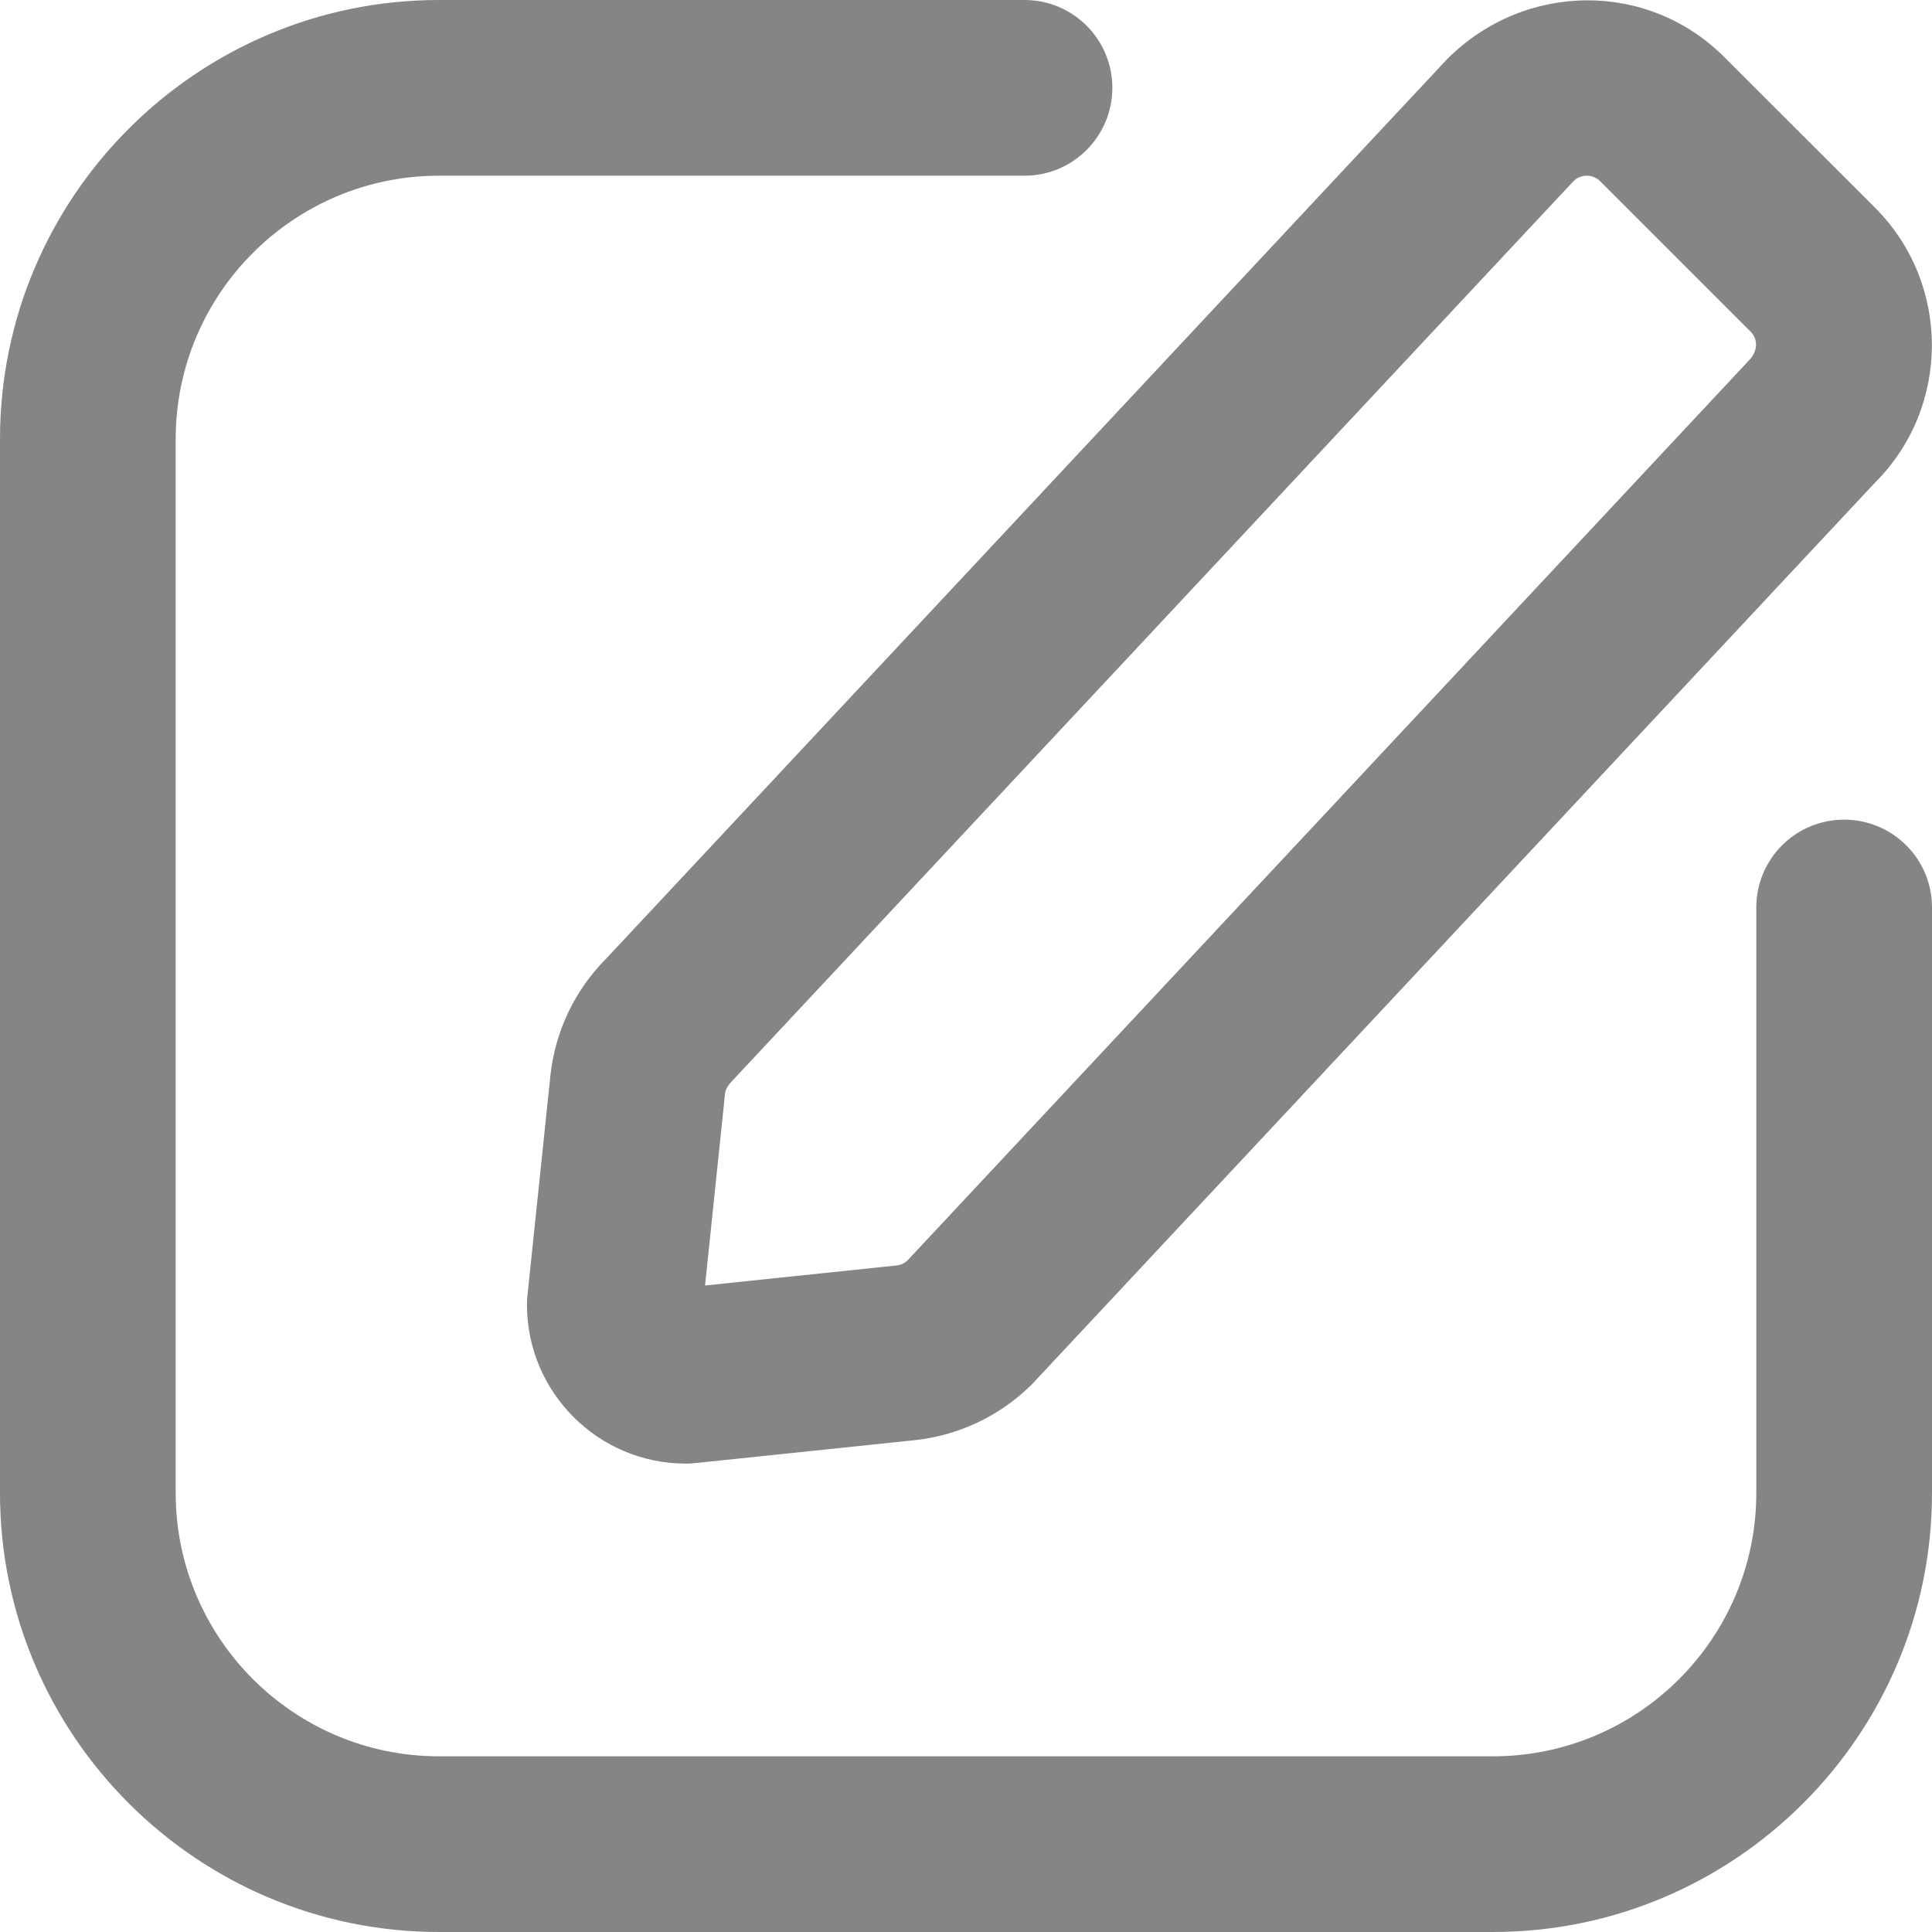 <?xml version="1.0" encoding="UTF-8"?>
<svg width="16px" height="16px" viewBox="0 0 16 16" version="1.1" xmlns="http://www.w3.org/2000/svg" xmlns:xlink="http://www.w3.org/1999/xlink">
    <!-- Generator: Sketch 49.3 (51167) - http://www.bohemiancoding.com/sketch -->
    <title>导航-投稿icon</title>
    <desc>Created with Sketch.</desc>
    <defs></defs>
    <g id="主要页面" stroke="none" stroke-width="1" fill="none" fill-rule="evenodd">
        <g id="切图" transform="translate(-278, -1270)" fill="#858585">
            <path d="M284.004,1279.061 C284.008,1279.025 284.024,1278.992 284.066,1278.949 L291.031,1271.5 C291.061,1271.47 291.101,1271.455 291.141,1271.455 C291.181,1271.455 291.221,1271.47 291.251,1271.5 L292.499,1272.748 C292.56,1272.809 292.56,1272.909 292.482,1272.987 L285.513,1280.441 C285.488,1280.463 285.457,1280.477 285.424,1280.48 L283.839,1280.646 L284.004,1279.061 Z M282.558,1278.91 L282.368,1280.73 C282.365,1280.755 282.364,1280.78 282.364,1280.805 C282.364,1281.531 282.954,1282.121 283.68,1282.121 C283.705,1282.121 283.73,1282.12 283.755,1282.117 L285.575,1281.927 C285.941,1281.888 286.286,1281.724 286.546,1281.464 C286.552,1281.458 286.558,1281.453 286.563,1281.446 L293.528,1273.997 C294.156,1273.37 294.156,1272.348 293.528,1271.72 L292.279,1270.472 C291.651,1269.843 290.631,1269.844 289.985,1270.489 L283.021,1277.938 C282.761,1278.198 282.596,1278.543 282.558,1278.91 Z M293.272,1276.788 C292.871,1276.788 292.545,1277.113 292.545,1277.515 L292.545,1282.364 C292.545,1283.567 291.567,1284.545 290.364,1284.545 L281.636,1284.545 C280.433,1284.545 279.455,1283.567 279.455,1282.364 L279.455,1273.636 C279.455,1272.433 280.433,1271.455 281.636,1271.455 L286.485,1271.455 C286.886,1271.455 287.212,1271.129 287.212,1270.727 C287.212,1270.325 286.886,1270 286.485,1270 L281.636,1270 C279.631,1270 278,1271.631 278,1273.636 L278,1282.364 C278,1284.369 279.631,1286 281.636,1286 L290.364,1286 C292.368,1286 294,1284.369 294,1282.364 L294,1277.515 C294,1277.113 293.674,1276.788 293.272,1276.788 Z" id="导航-投稿icon"></path>
        </g>
    </g>
</svg>